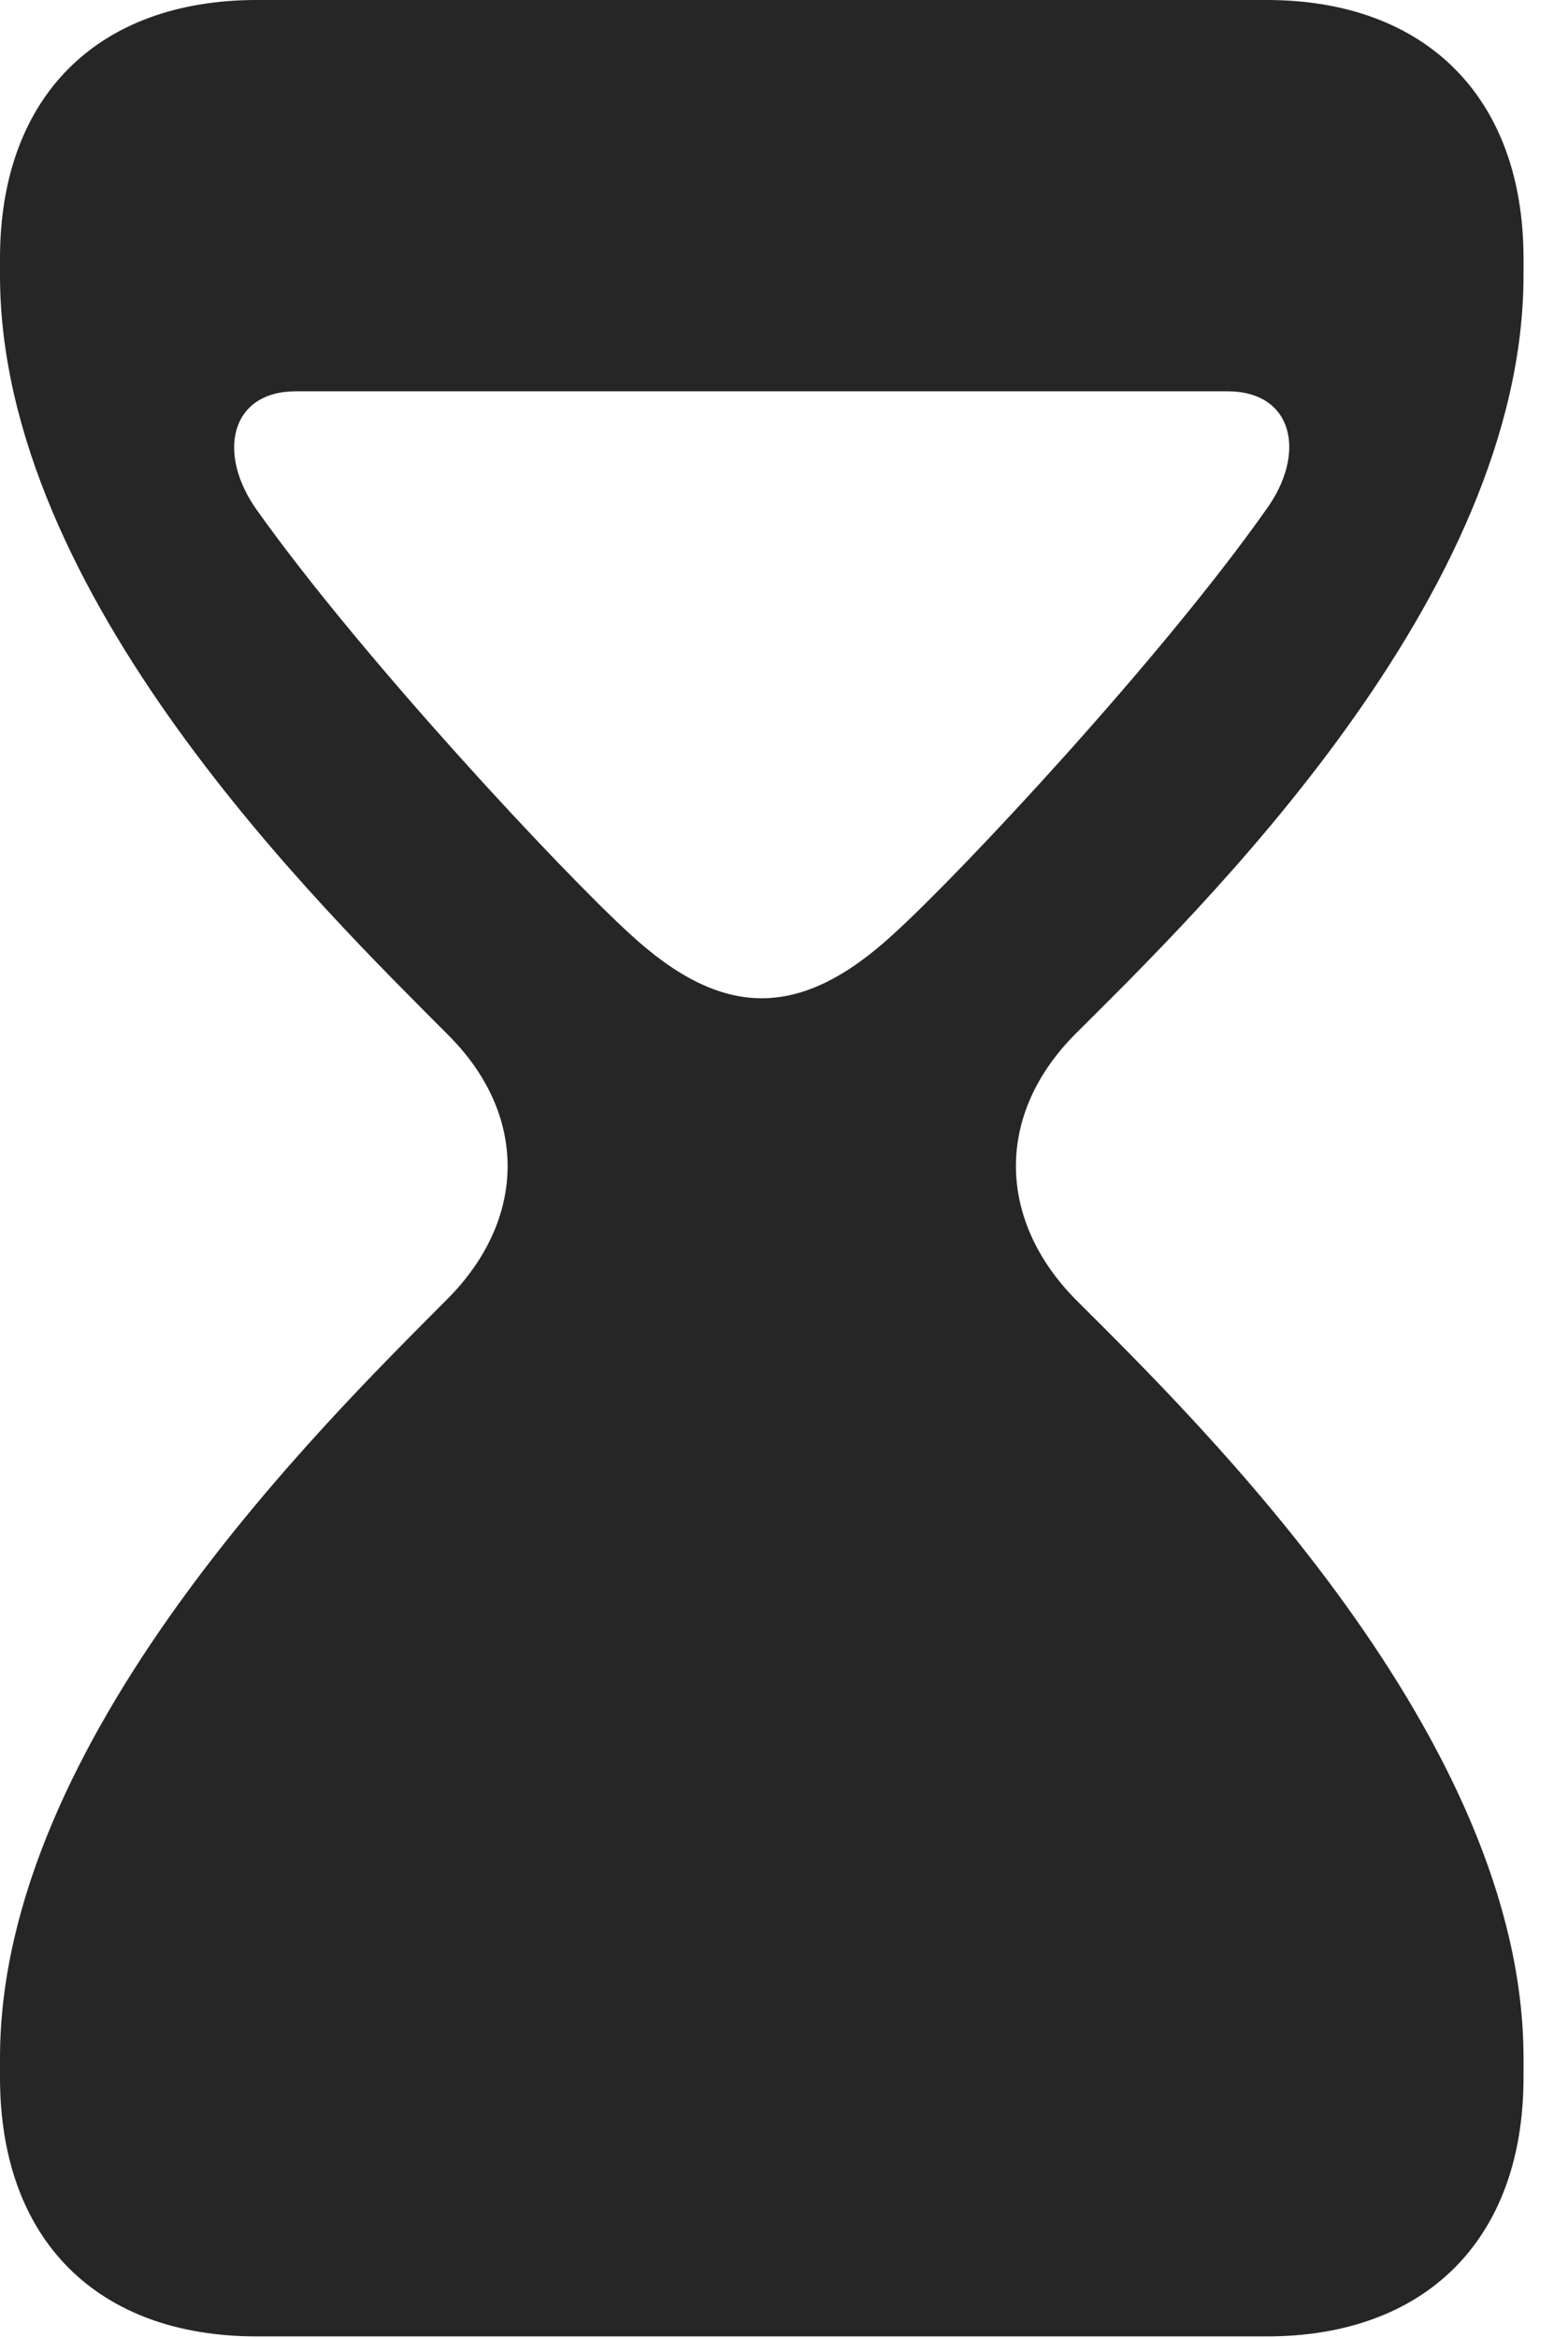 <?xml version="1.0" encoding="UTF-8"?>
<!--Generator: Apple Native CoreSVG 326-->
<!DOCTYPE svg PUBLIC "-//W3C//DTD SVG 1.1//EN" "http://www.w3.org/Graphics/SVG/1.1/DTD/svg11.dtd">
<svg version="1.1" xmlns="http://www.w3.org/2000/svg" xmlns:xlink="http://www.w3.org/1999/xlink"
       viewBox="0 0 12.724 18.963">
       <g>
              <rect height="18.963" opacity="0" width="12.724" x="0" y="0" />
              <path d="M12.363 2.096L12.363 2.232C12.363 4.837 9.738 7.379 8.729 8.384C8.073 9.04 8.092 9.895 8.729 10.541C9.738 11.547 12.363 14.107 12.363 16.692L12.363 16.85C12.363 18.171 11.563 18.951 10.279 18.951L2.084 18.951C0.792 18.951 0 18.171 0 16.85L0 16.692C0 14.107 2.627 11.547 3.626 10.541C4.274 9.895 4.293 9.04 3.626 8.384C2.627 7.379 0 4.837 0 2.232L0 2.096C0 0.783 0.792 0 2.084 0L10.279 0C11.563 0 12.363 0.783 12.363 2.096ZM2.087 4.141C2.945 5.346 4.563 7.075 5.109 7.573C5.487 7.922 5.834 8.097 6.181 8.097C6.529 8.097 6.876 7.922 7.254 7.573C7.803 7.075 9.418 5.346 10.269 4.141C10.609 3.68 10.496 3.174 9.962 3.174L2.401 3.174C1.867 3.174 1.756 3.68 2.087 4.141Z"
                     fill="currentColor" fill-opacity="0.85" />
       </g>
</svg>